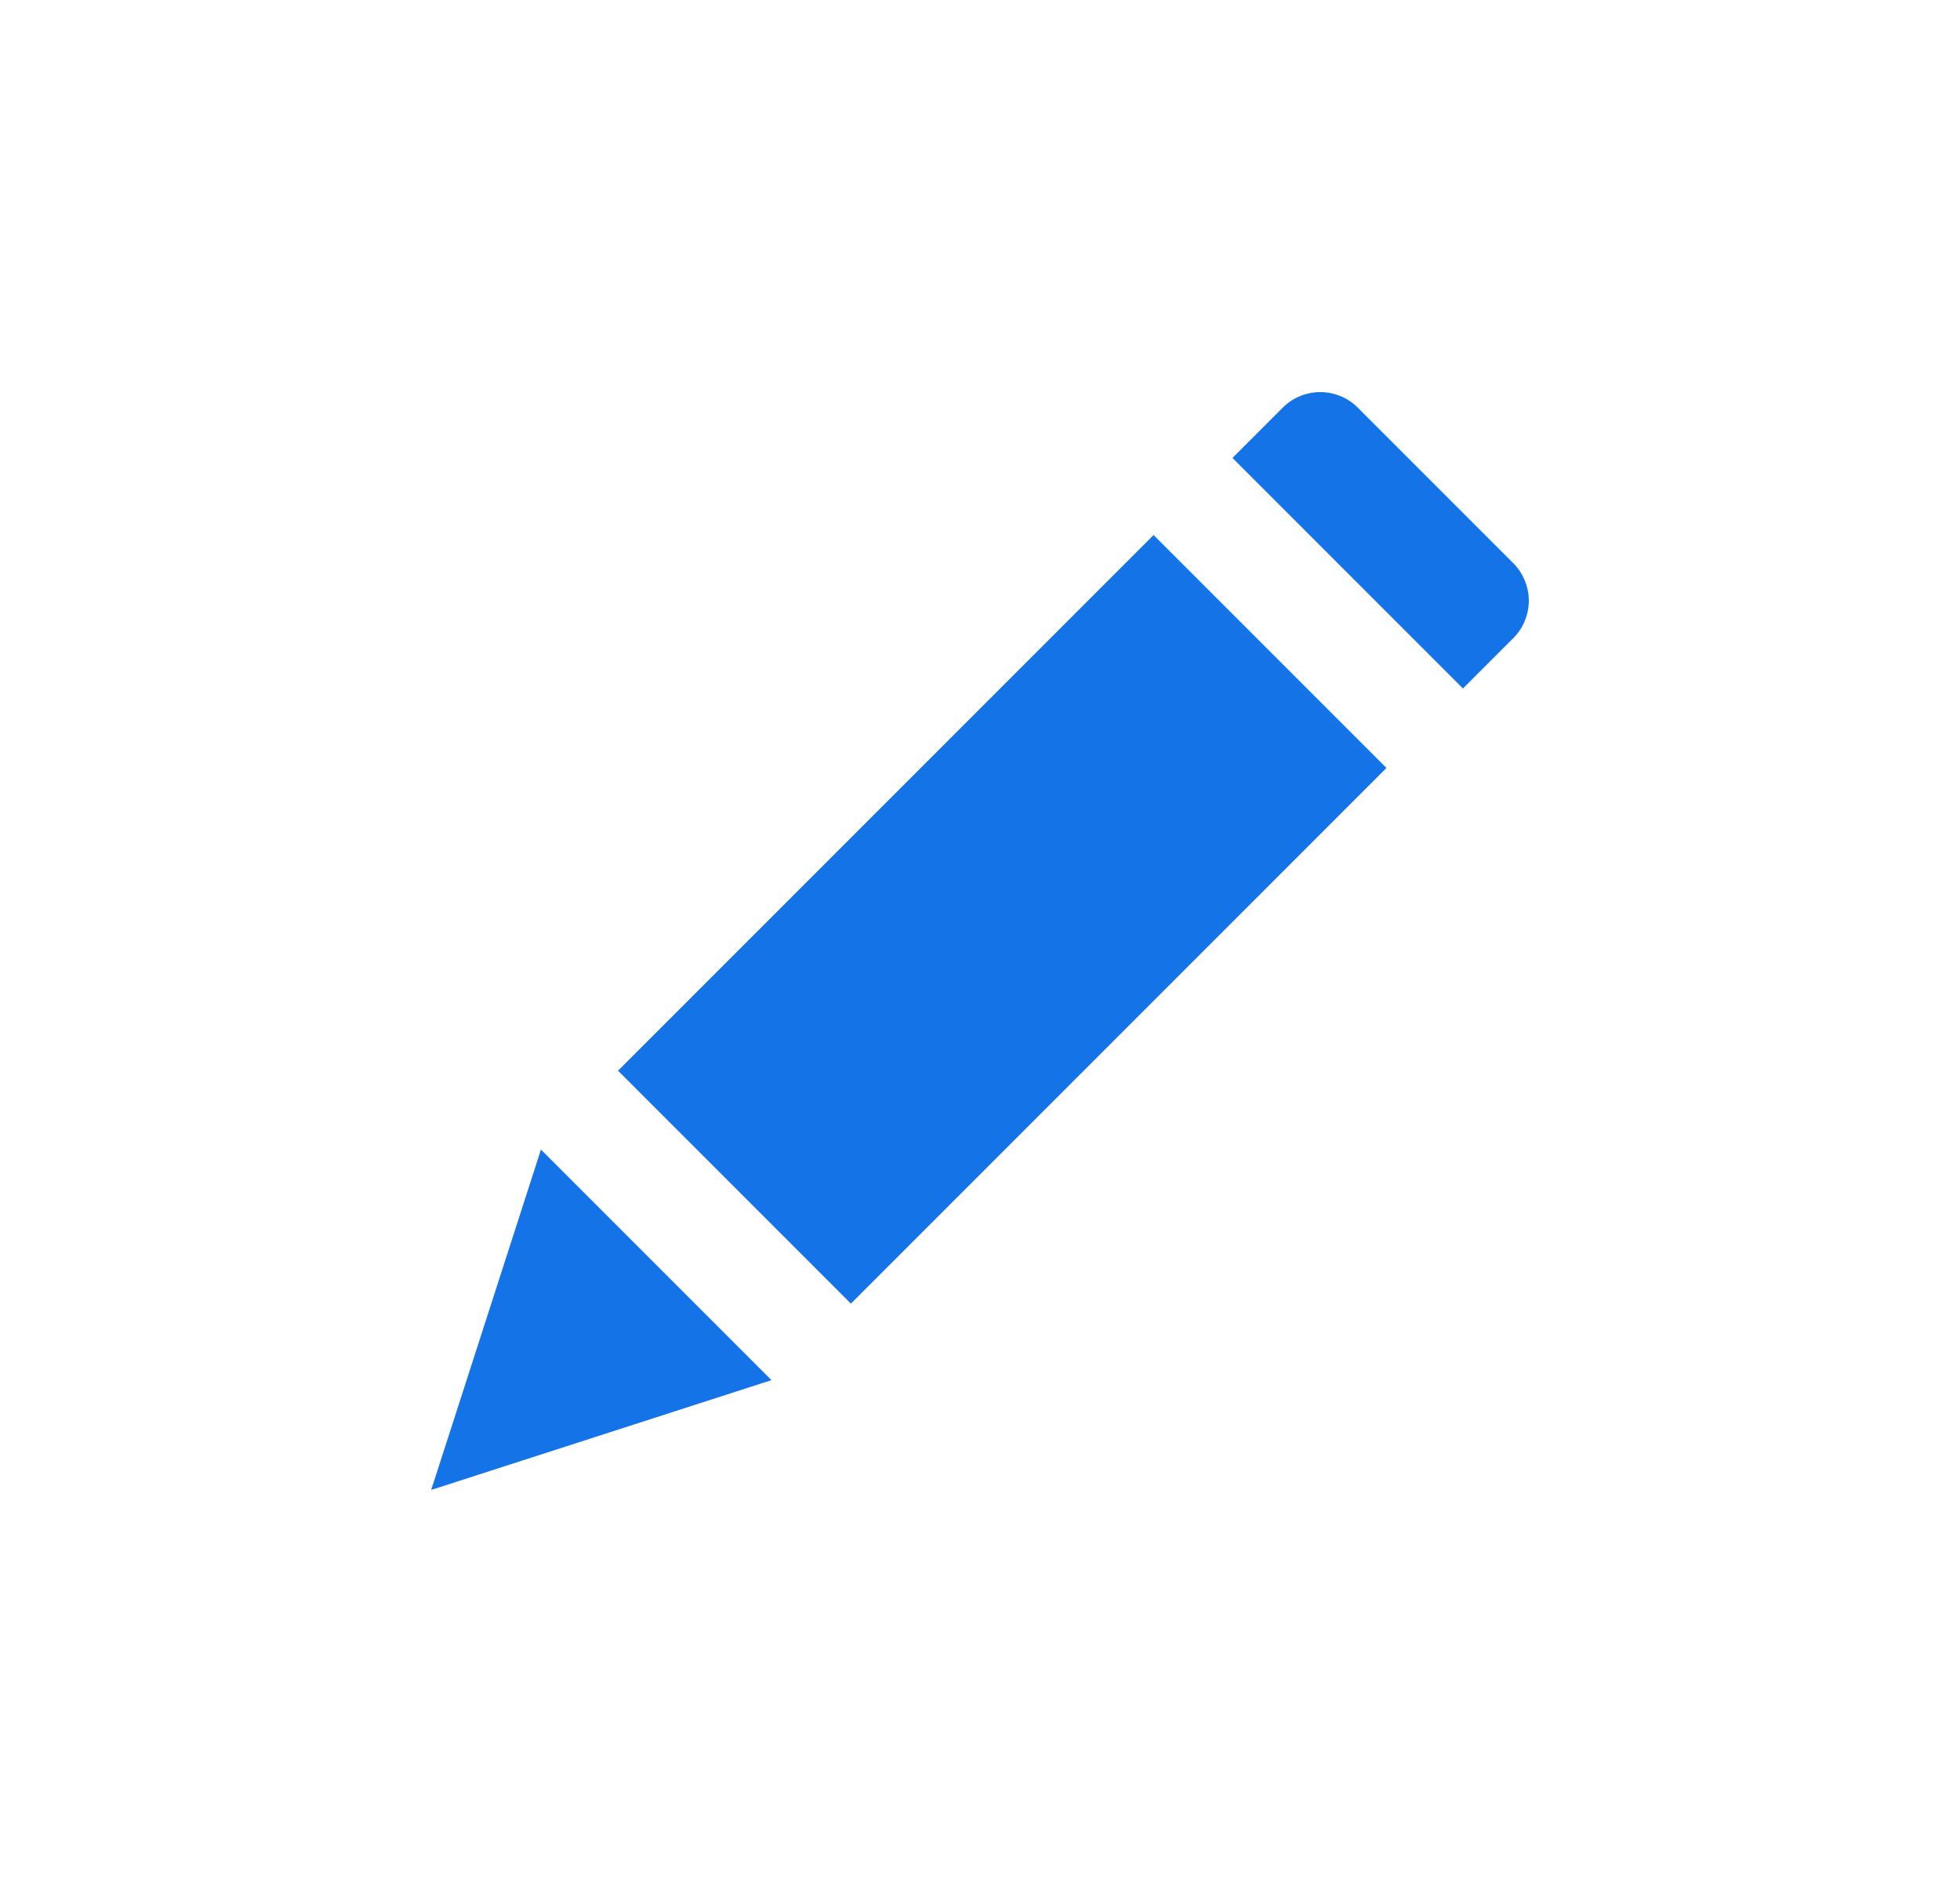 <svg width="25" height="24" viewBox="0 0 25 24" fill="none" xmlns="http://www.w3.org/2000/svg">
<path d="M6.9 14.66L5.5 19L9.84 17.6L6.9 14.66Z" fill="#1473E6"/>
<path d="M14.714 6.823L7.883 13.654L10.853 16.624L17.684 9.793L14.714 6.823Z" fill="#1473E6"/>
<path d="M19.29 7.17L17.33 5.21C17.267 5.144 17.191 5.091 17.107 5.055C17.022 5.019 16.932 5 16.84 5C16.748 5 16.658 5.019 16.573 5.055C16.489 5.091 16.413 5.144 16.35 5.21L15.72 5.84L18.66 8.78L19.29 8.15C19.356 8.087 19.409 8.011 19.445 7.927C19.481 7.842 19.5 7.752 19.5 7.66C19.5 7.568 19.481 7.478 19.445 7.394C19.409 7.309 19.356 7.233 19.29 7.17Z" fill="#1473E6"/>
</svg>
